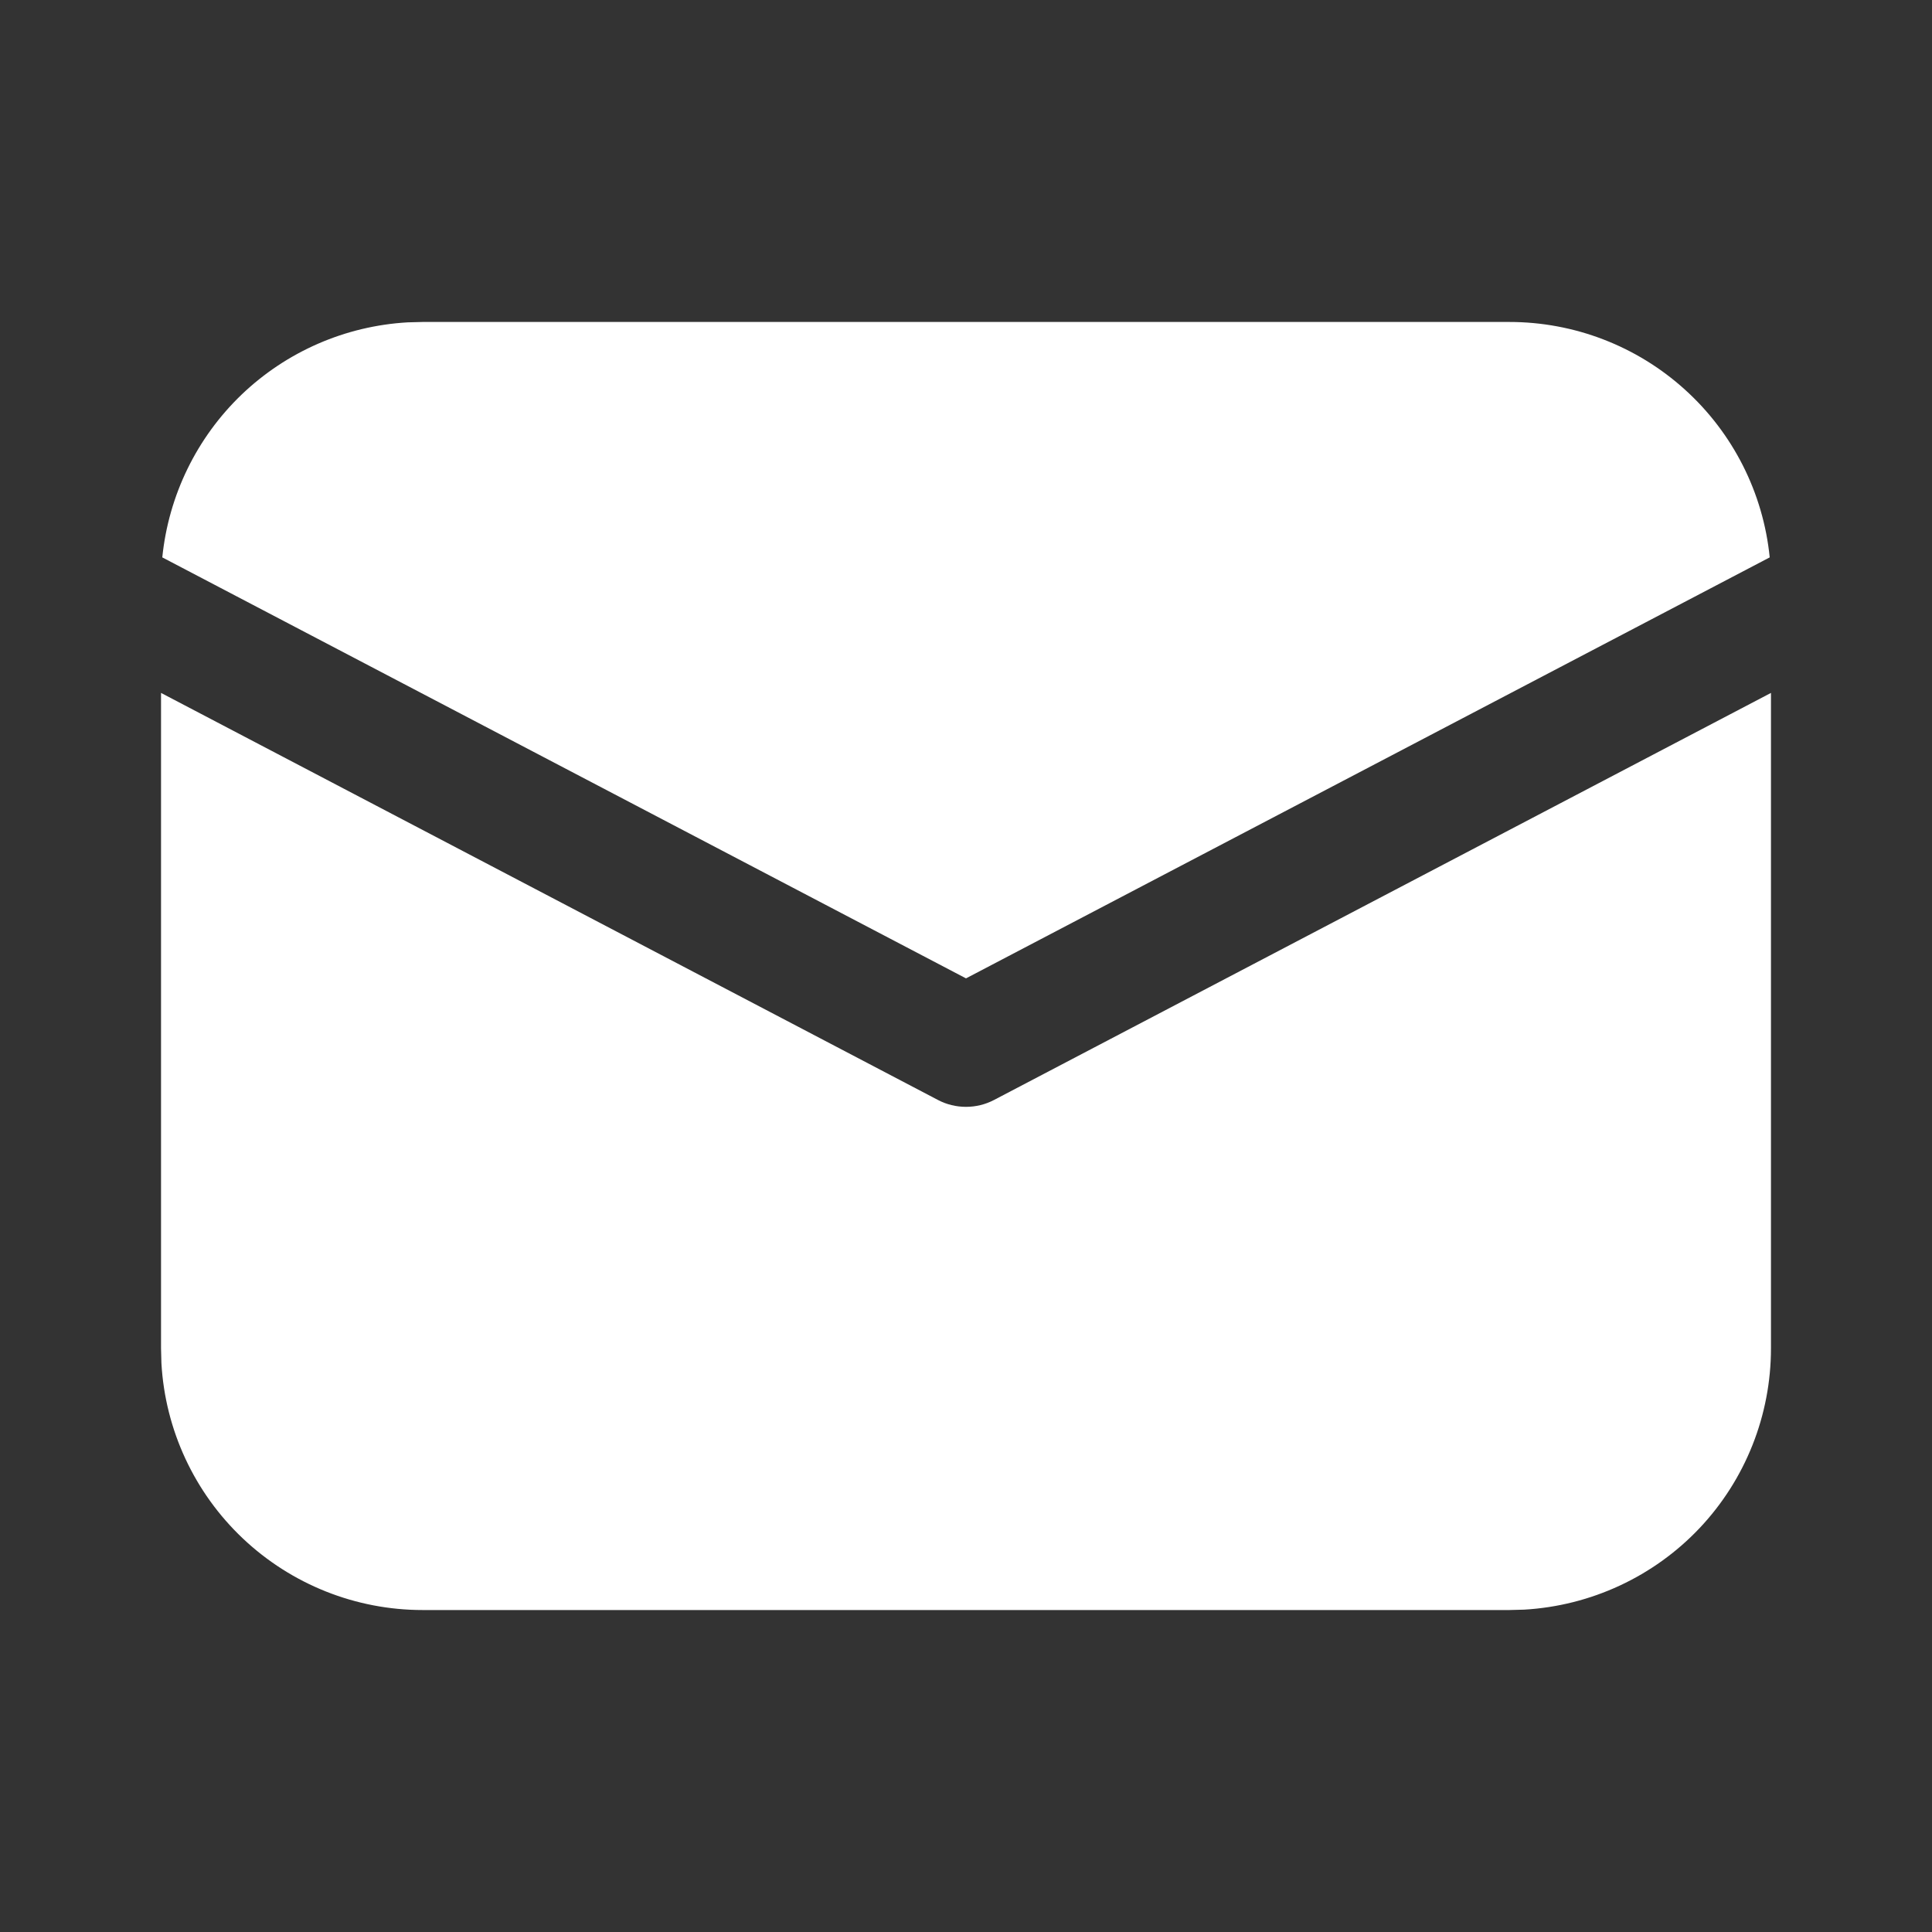 <svg width="20" height="20" viewBox="0 0 20 20" fill="none" xmlns="http://www.w3.org/2000/svg">
<rect x="0" y="0" width="20" height="20" fill="#333333" stroke="none"/>
<path d="M18.333 7.173V13.958C18.333 14.65 18.069 15.316 17.594 15.819C17.119 16.321 16.469 16.623 15.778 16.663L15.625 16.667H4.375C3.683 16.667 3.018 16.402 2.515 15.927C2.012 15.452 1.71 14.802 1.671 14.112L1.667 13.958V7.173L9.71 11.387C9.799 11.434 9.899 11.458 10 11.458C10.101 11.458 10.2 11.434 10.29 11.387L18.333 7.173ZM4.375 3.333H15.625C16.296 3.333 16.944 3.582 17.442 4.033C17.94 4.483 18.253 5.102 18.32 5.77L10 10.128L1.68 5.77C1.745 5.129 2.036 4.531 2.501 4.085C2.967 3.639 3.576 3.374 4.22 3.337L4.375 3.333Z" fill="white"/>
</svg>
